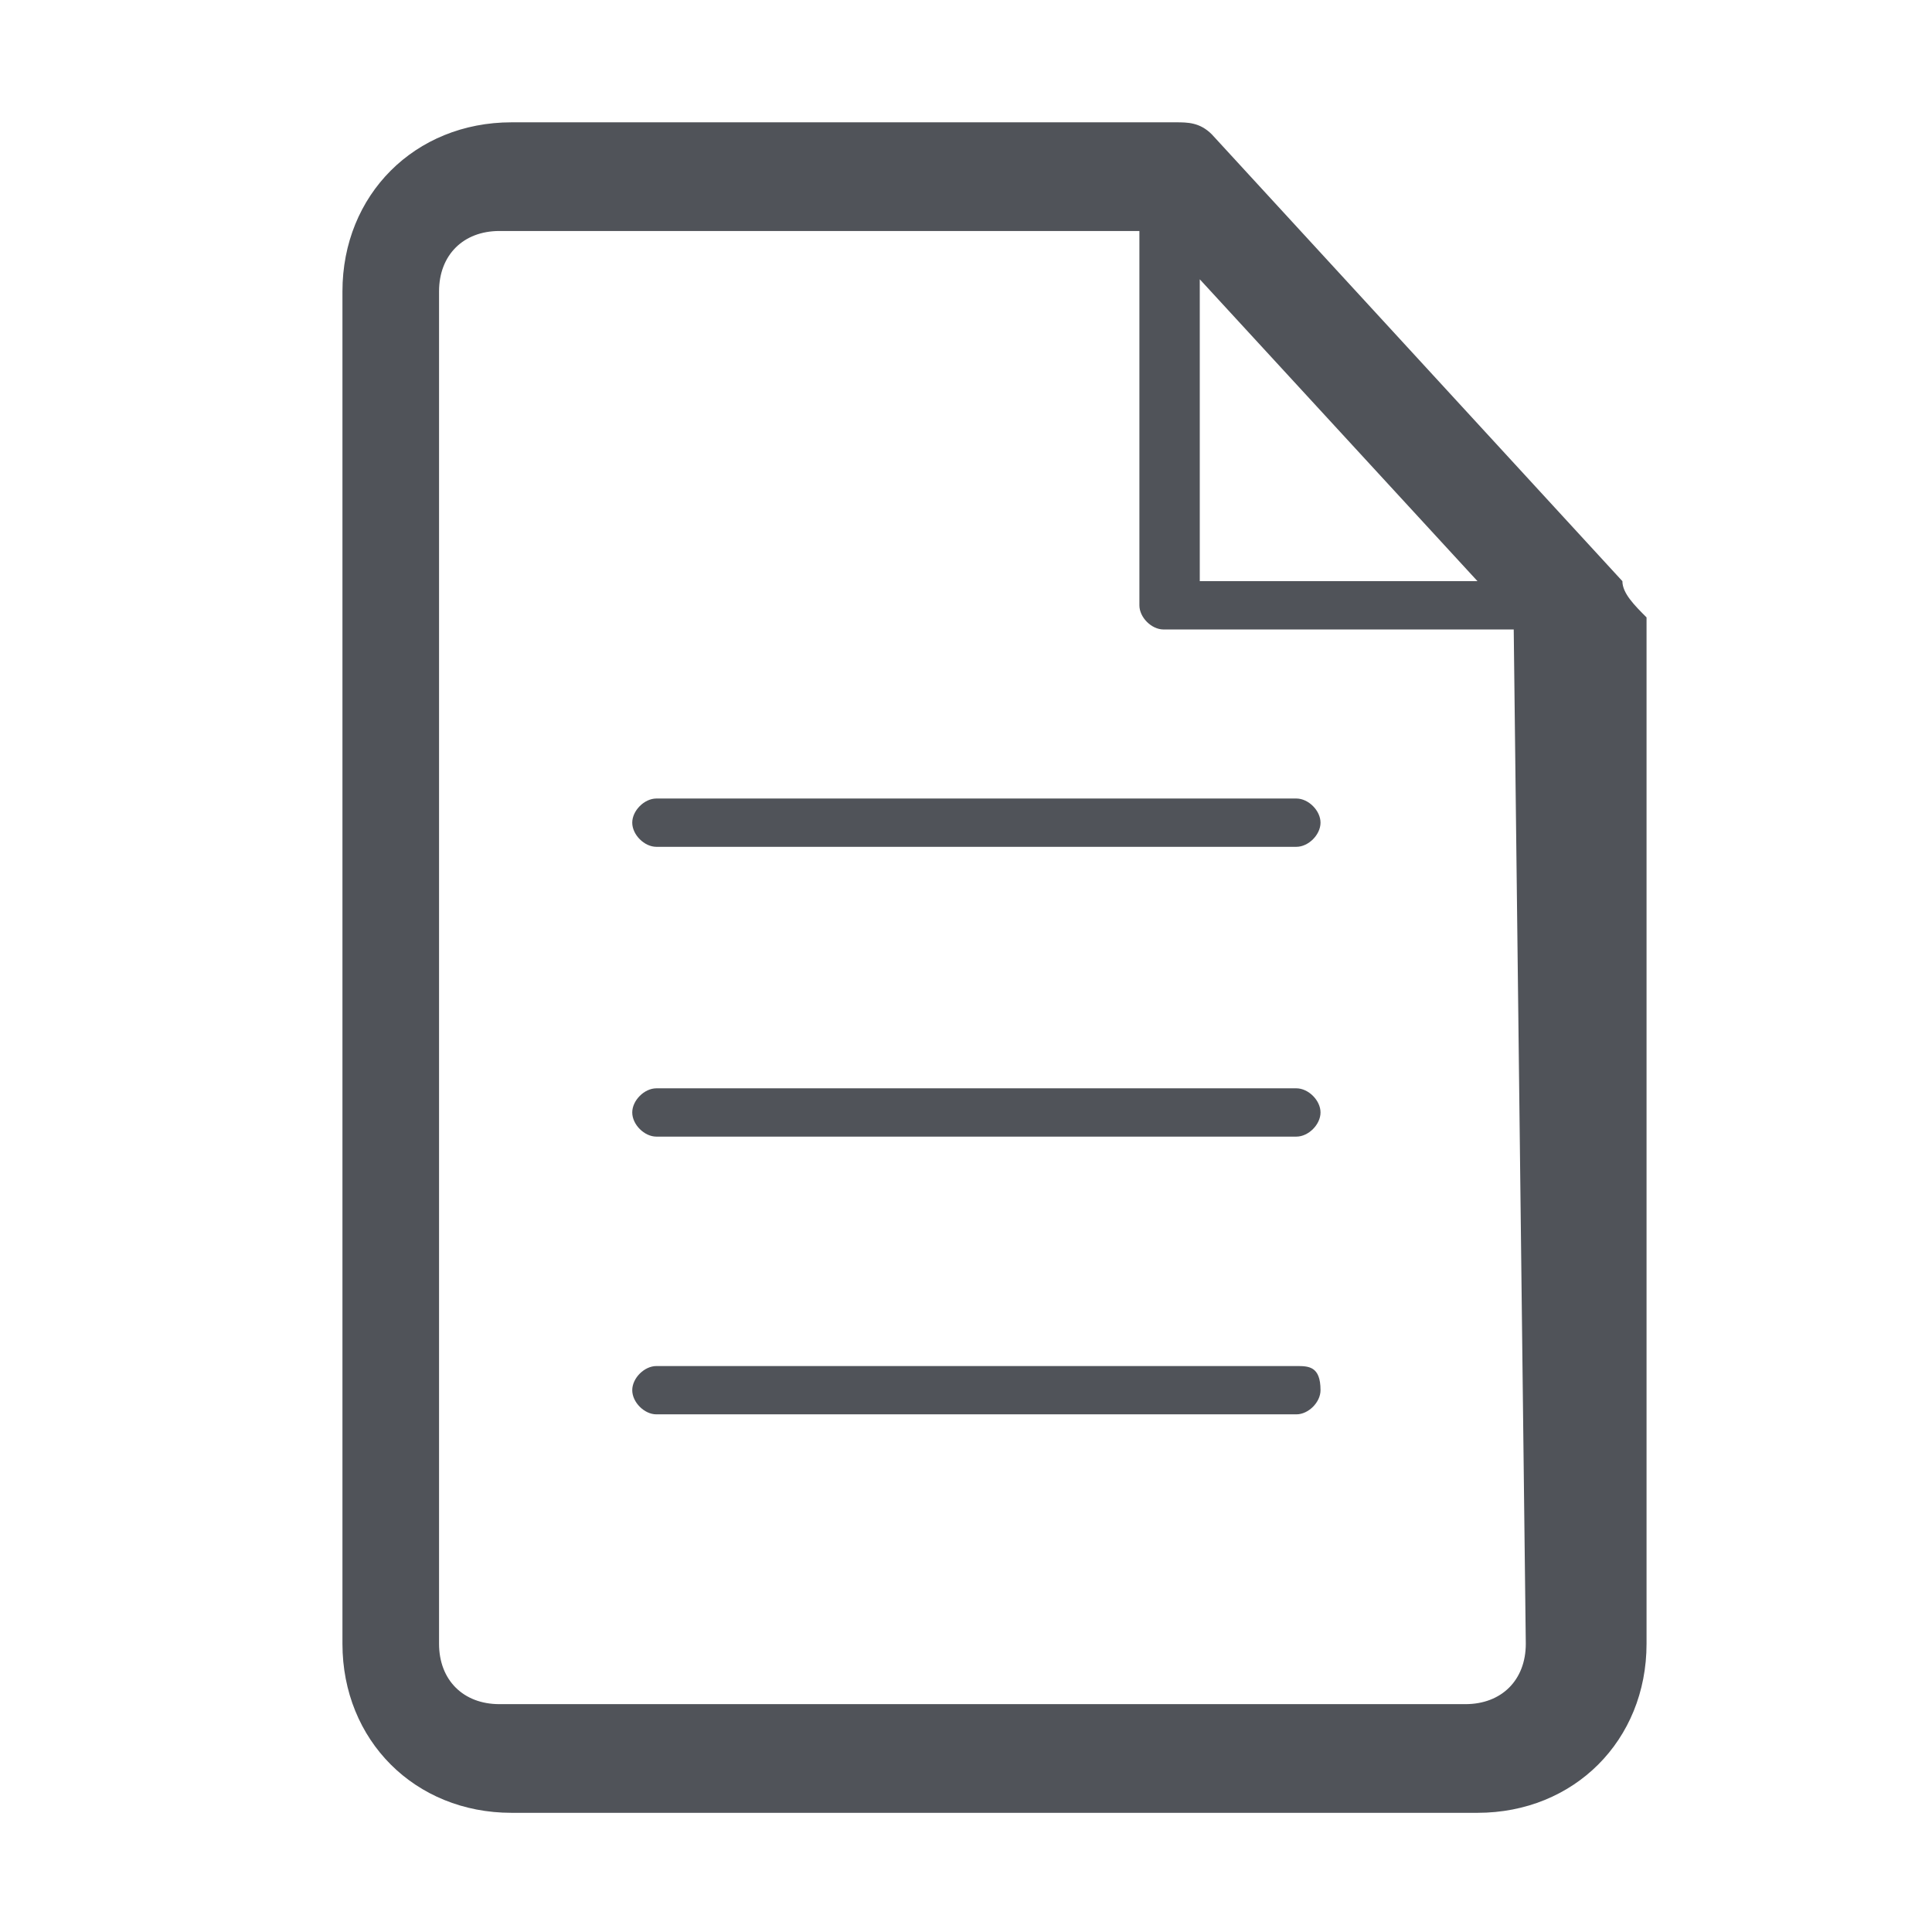 <svg xmlns="http://www.w3.org/2000/svg" viewBox="0 0 16 16"><g fill="#505359"><path d="m13.436 4.813-3.4-3.7c-.1-.1-.2-.1-.3-.1h-5.5c-.8 0-1.4.6-1.4 1.4v11.2c0 .8.6 1.4 1.4 1.4h8c.8 0 1.4-.6 1.4-1.4v-8.5c-.1-.1-.2-.2-.2-.3m-1.2 0h-2.3v-2.5zm.4 8.8c0 .3-.2.5-.5.5h-8c-.3 0-.5-.2-.5-.5v-11.2c0-.3.2-.5.5-.5h5.3v3.1c0 .1.1.2.2.2h2.9z"/><path d="M10.736 11.313h-5.3c-.1 0-.2.1-.2.2s.1.2.2.2h5.3c.1 0 .2-.1.2-.2 0-.2-.1-.2-.2-.2m0-2.3h-5.3c-.1 0-.2.1-.2.2s.1.2.2.2h5.3c.1 0 .2-.1.2-.2s-.1-.2-.2-.2m0-2.4h-5.3c-.1 0-.2.1-.2.2s.1.2.2.2h5.3c.1 0 .2-.1.2-.2s-.1-.2-.2-.2"/></g><path fill="none" d="M0 0h16v16H0z"/><path fill="none" d="M15 1v14H1V1z"/></svg>